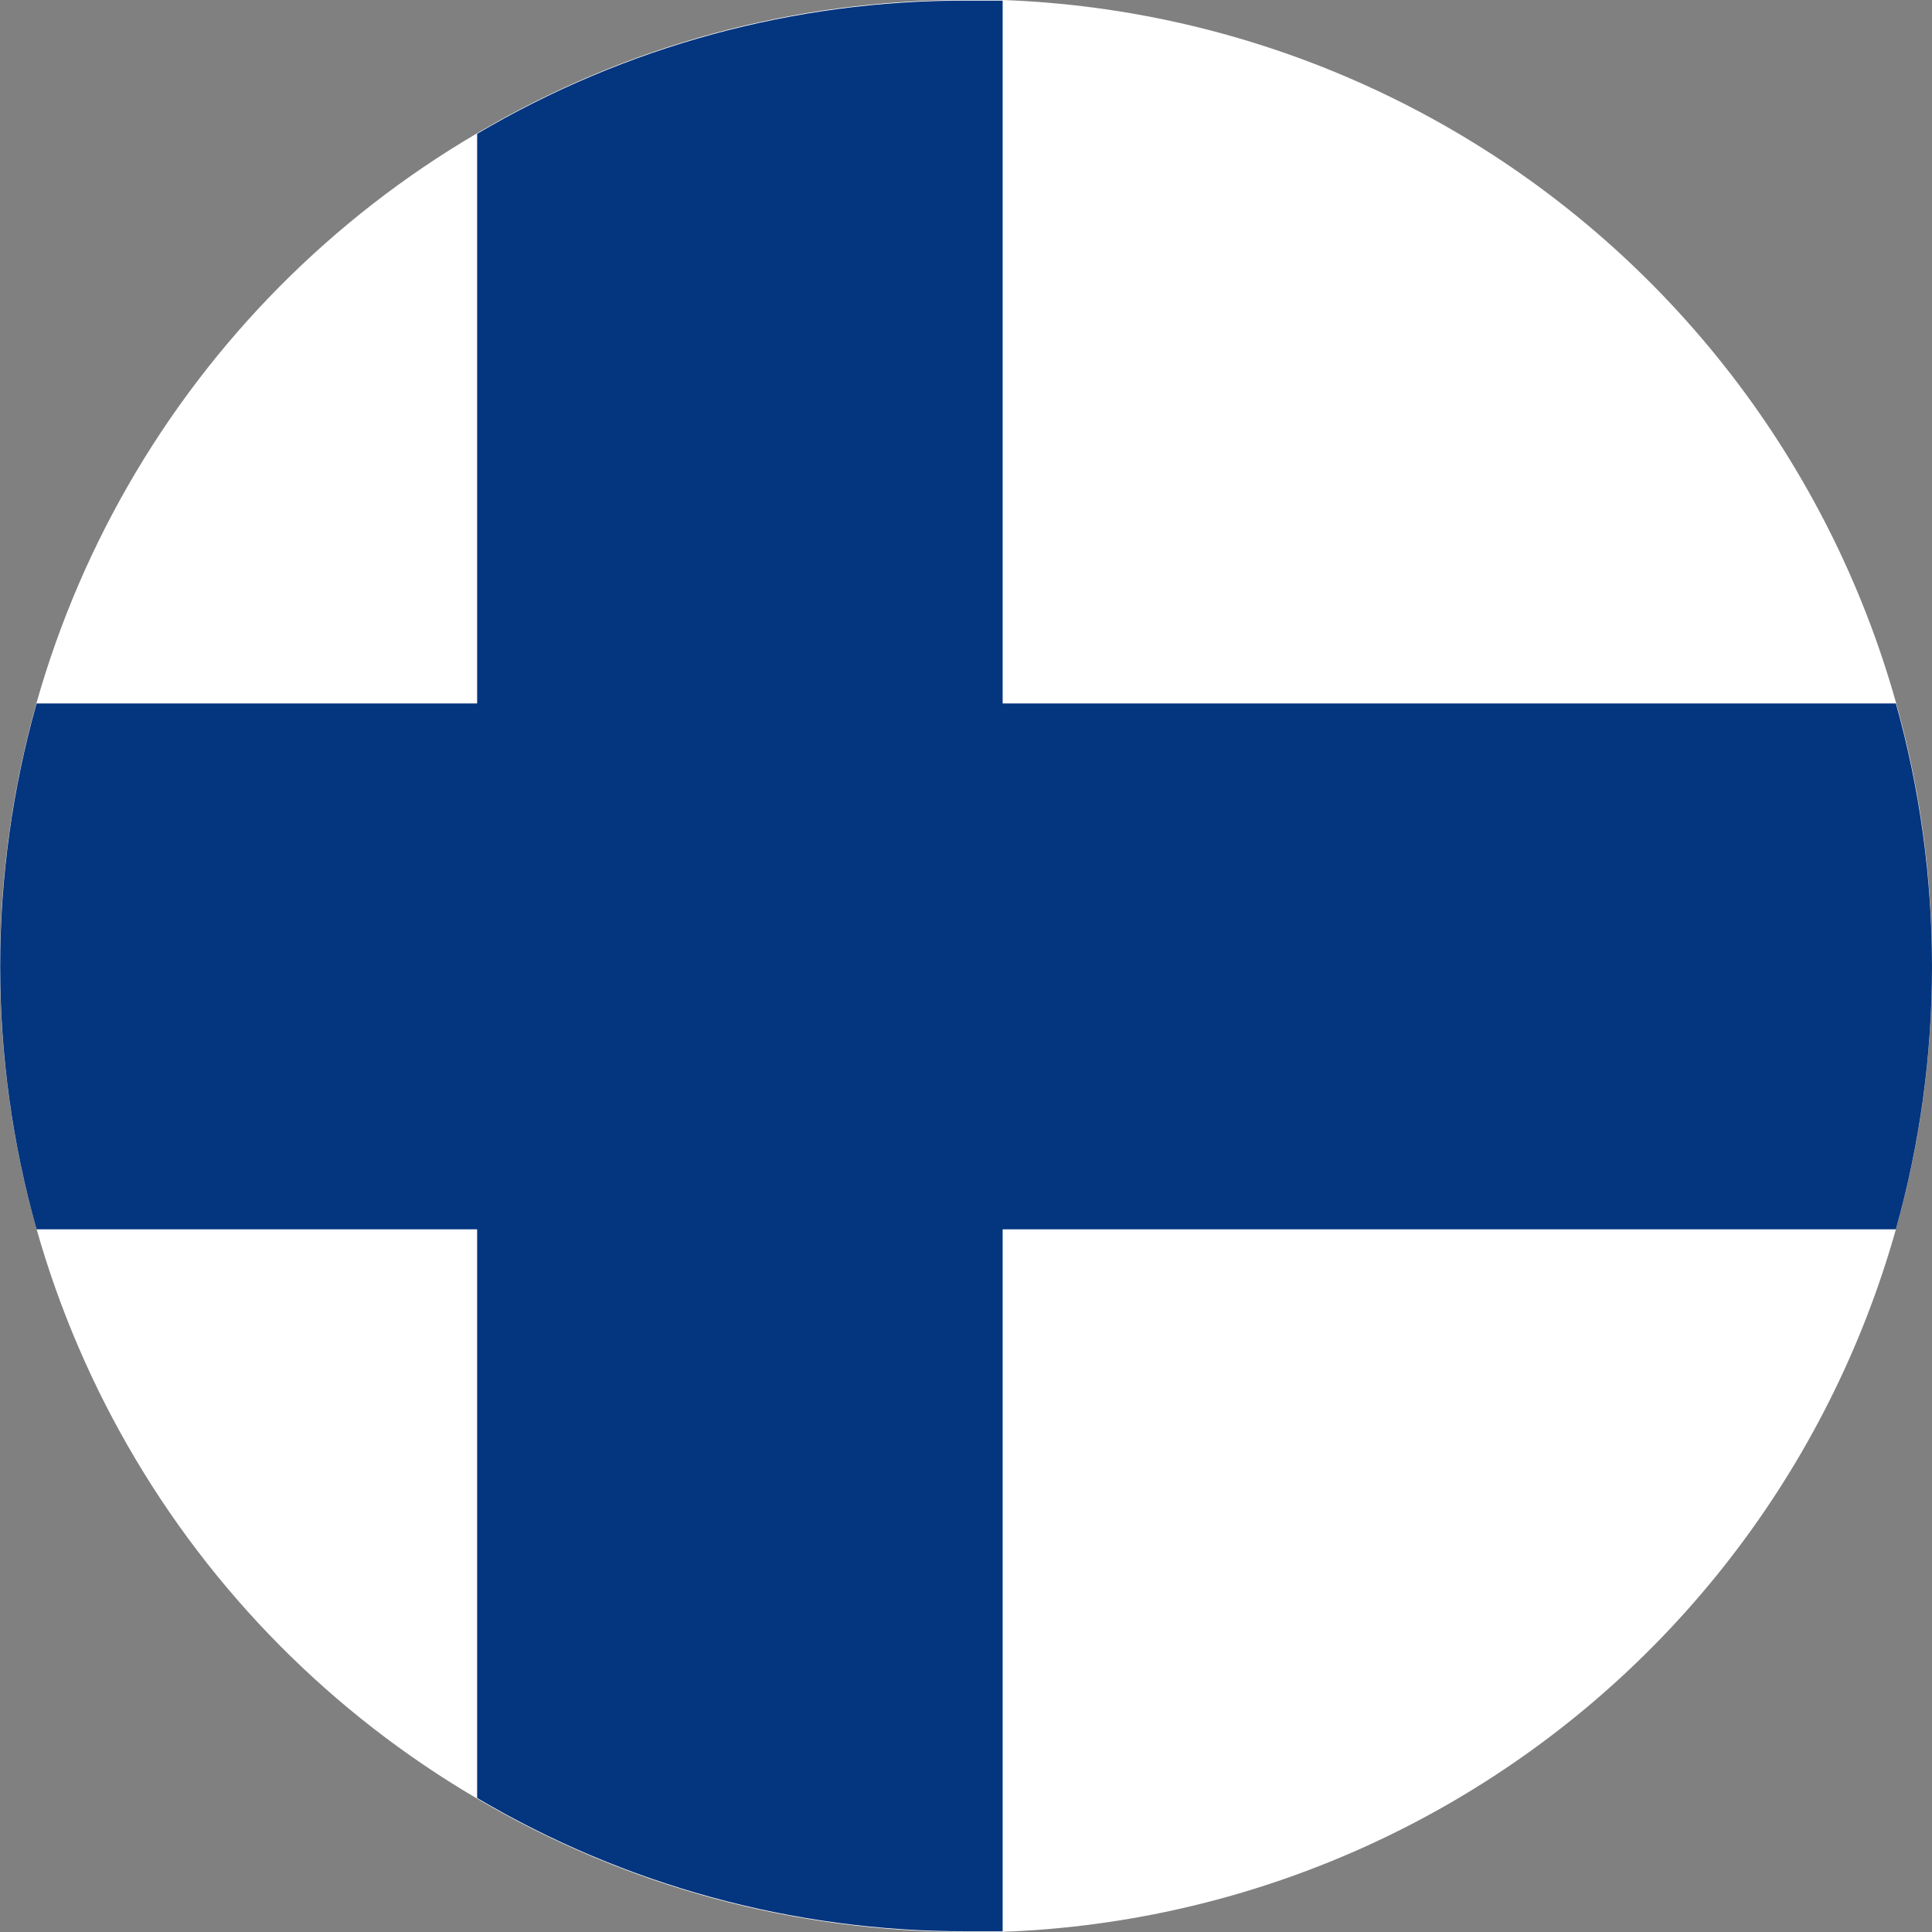 <svg width="32" height="32" viewBox="0 0 32 32" fill="none" xmlns="http://www.w3.org/2000/svg">
<rect x="0" y="0" width="32" height="32" fill="#808080" stroke="none"/>
<path d="M32 16.011C32.005 20.151 30.404 24.131 27.532 27.113C24.661 30.095 20.744 31.846 16.607 31.997H15.999C13.151 32.001 10.355 31.239 7.903 29.791C5.497 28.381 3.502 26.366 2.116 23.947C0.729 21.527 0 18.787 0 15.999C0 13.21 0.729 10.47 2.116 8.051C3.502 5.631 5.497 3.617 7.903 2.207C10.355 0.758 13.151 -0.004 15.999 1.5644e-05H16.607C20.745 0.15 24.663 1.901 27.535 4.885C30.407 7.868 32.008 11.85 32 15.991V16.011Z" fill="white"/>
<path d="M32 16.011C32 17.481 31.799 18.945 31.402 20.361H16.607V31.988H15.999C13.151 31.991 10.355 31.229 7.903 29.781V20.361H0.606C-0.198 17.513 -0.198 14.499 0.606 11.651H7.903V2.216C10.355 0.768 13.151 0.006 15.999 0.01H16.607V11.651H31.402C31.799 13.071 32 14.537 32 16.011Z" fill="#04357F"/>
</svg>